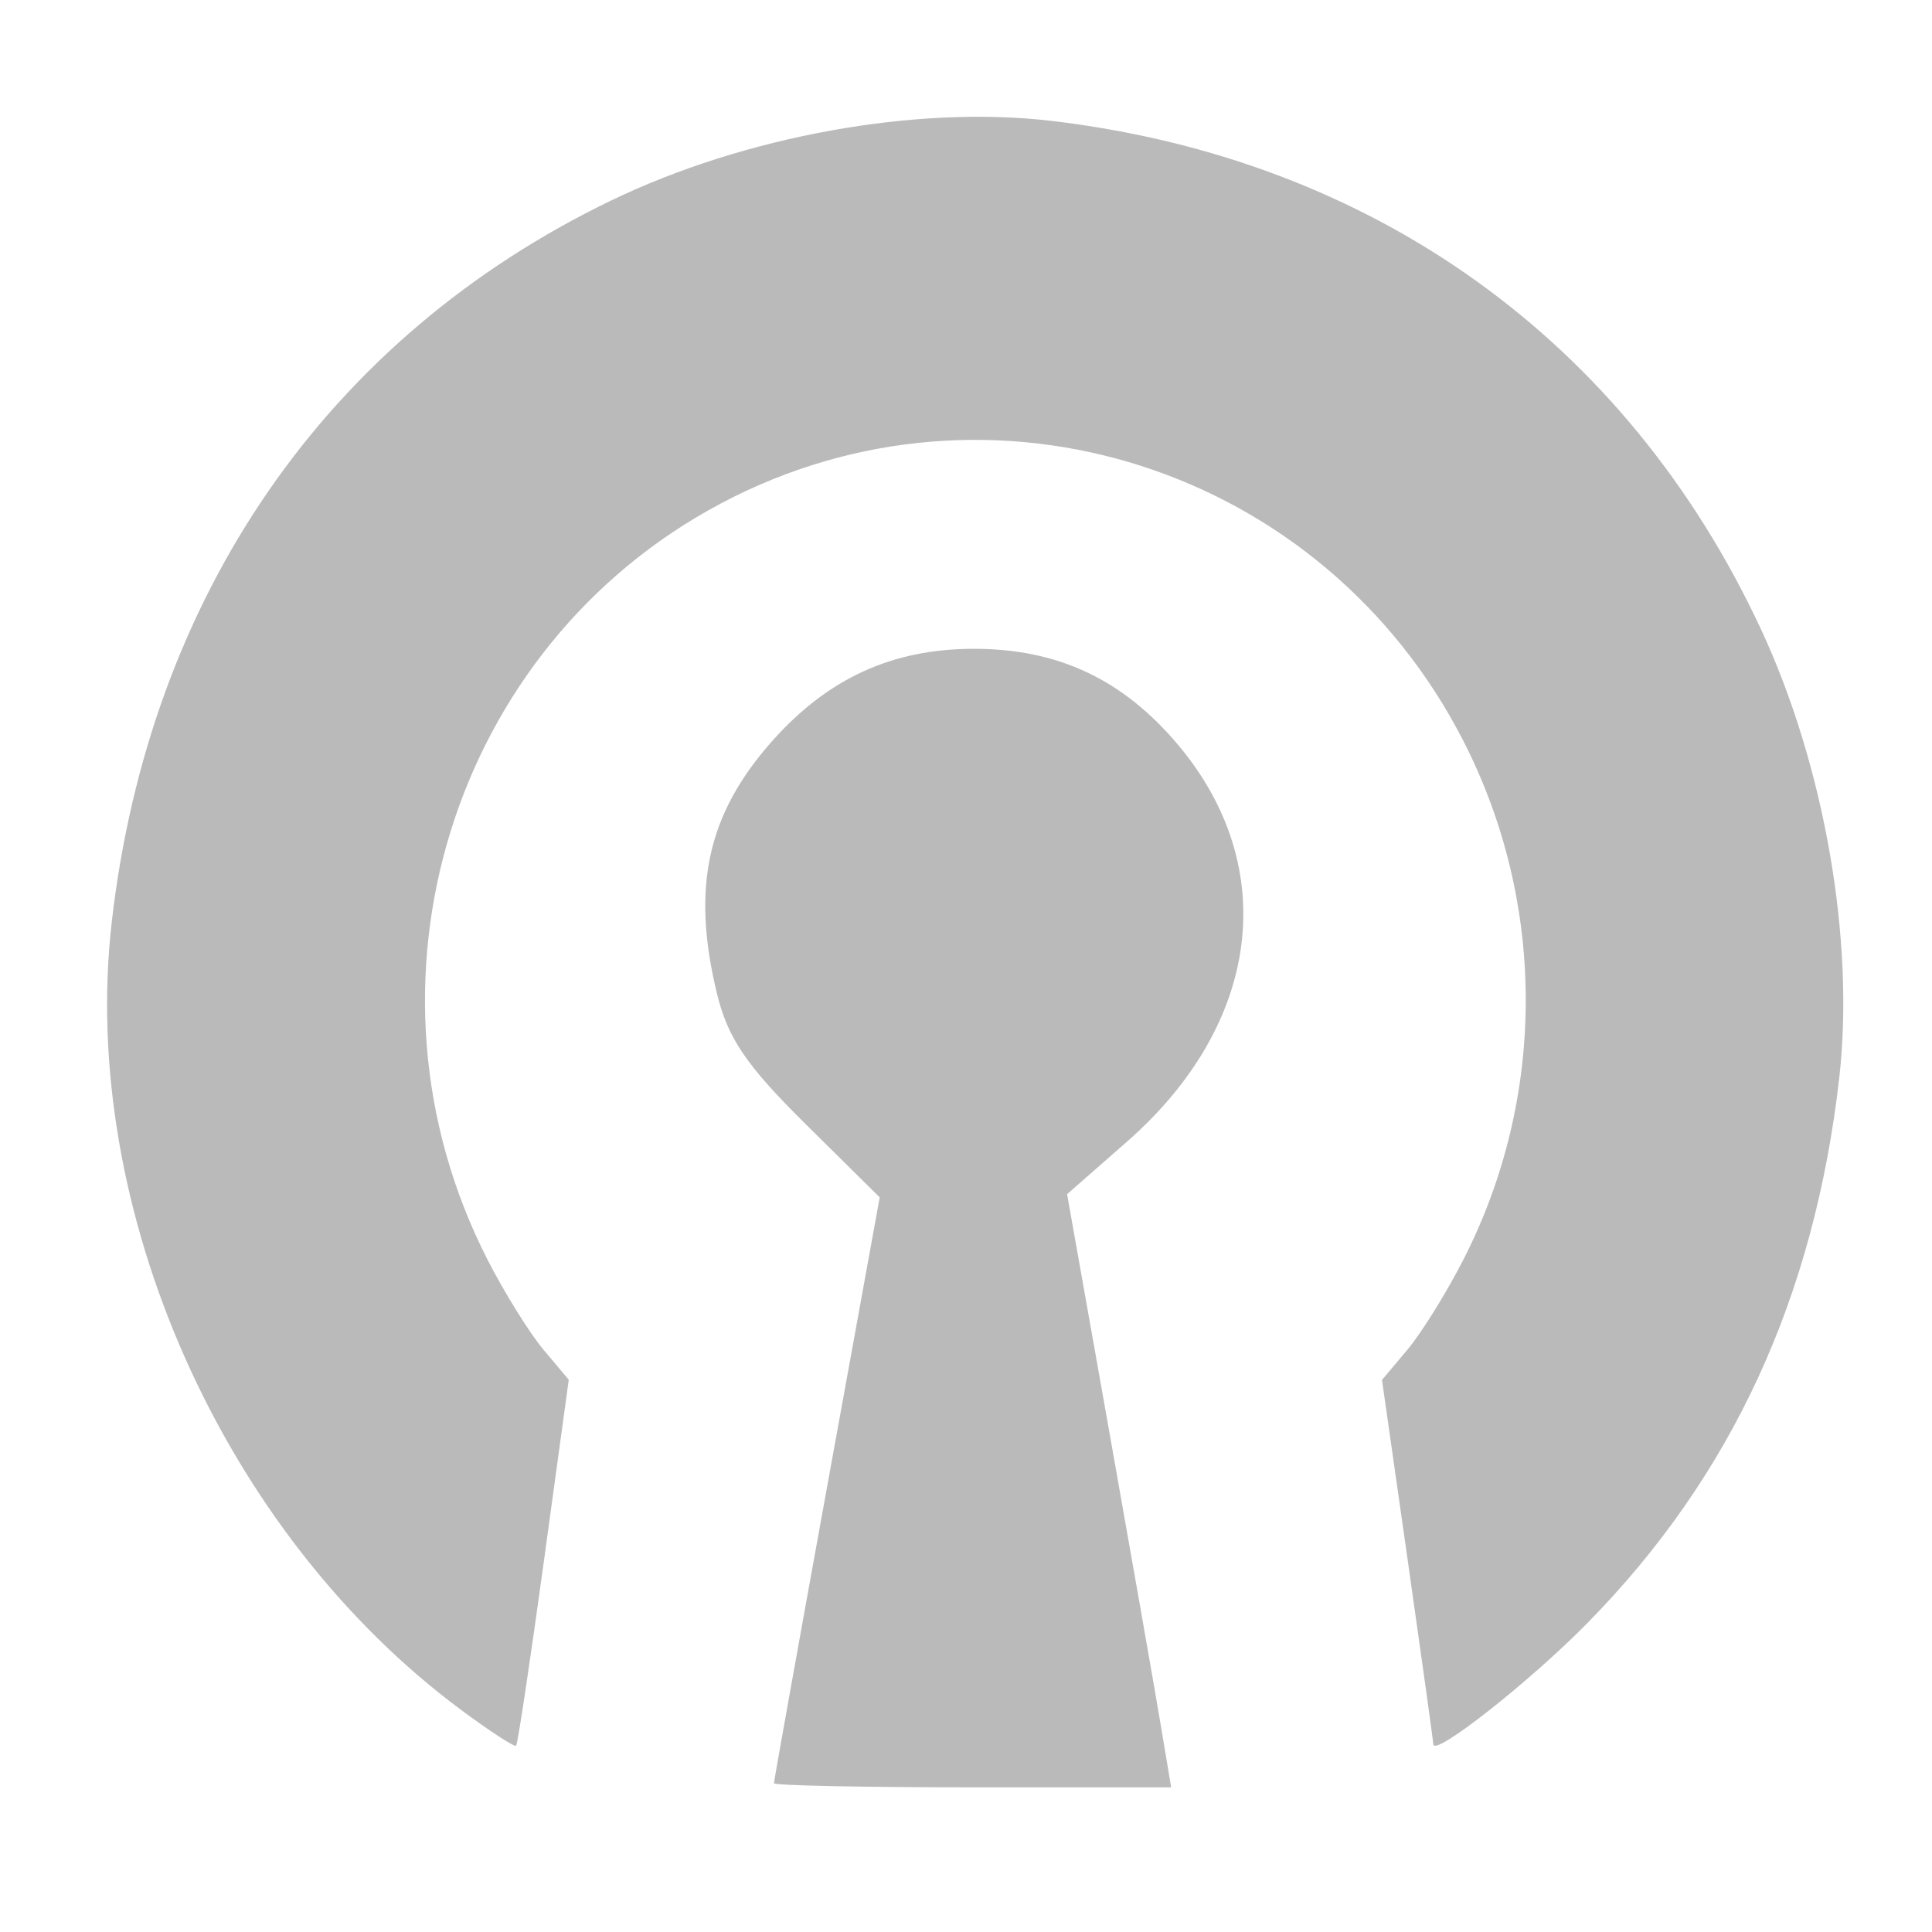 <svg height="256" width="256" xmlns="http://www.w3.org/2000/svg"><g fill="#bababa" transform="matrix(.995 0 0 1.013 1.899 1.42)"><path d="m101.16 231.855c0-.293 3.168-17.656 7.041-38.584l7.041-38.051-9.922-9.642c-7.85-7.629-10.303-11.179-11.746-17.002-3.433-13.853-1.312-23.438 7.299-32.989 7.448-8.261 16.031-12.122 26.949-12.122 11.175 0 19.831 4.006 27.164 12.574 13.694 15.998 11.005 36.541-6.79 51.872l-7.999 6.892 5.527 30.559c3.04 16.807 6.158 34.264 6.93 38.793l1.403 8.234h-26.448c-14.546 0-26.448-.24-26.448-.533z" fill-rule="evenodd"/><path d="m59.468 222.244c-31.707-23.125-50.856-65.528-46.502-102.977 4.975-42.795 28.752-76.554 66.517-94.444 17.821-8.442 40.696-12.498 58.689-10.406 42.795 4.975 76.554 28.752 94.444 66.517 8.442 17.821 12.498 40.696 10.406 58.689-3.341 28.742-14.344 52.119-33.559 71.303-7.707 7.695-20.438 17.528-20.498 15.832-.016-.448-1.56-11.354-3.431-24.236l-3.402-23.422 3.385-3.955c1.862-2.175 5.22-7.481 7.462-11.791 11.062-21.263 11.067-46.547.013-67.794-18.67-35.887-62.938-49.817-98.883-31.116-35.899 18.677-49.817 62.937-31.102 98.909 2.242 4.31 5.596 9.611 7.452 11.78l3.375 3.943-3.314 23.743c-1.823 13.059-3.486 23.916-3.697 24.126s-3.521-1.906-7.357-4.703z"/></g></svg>